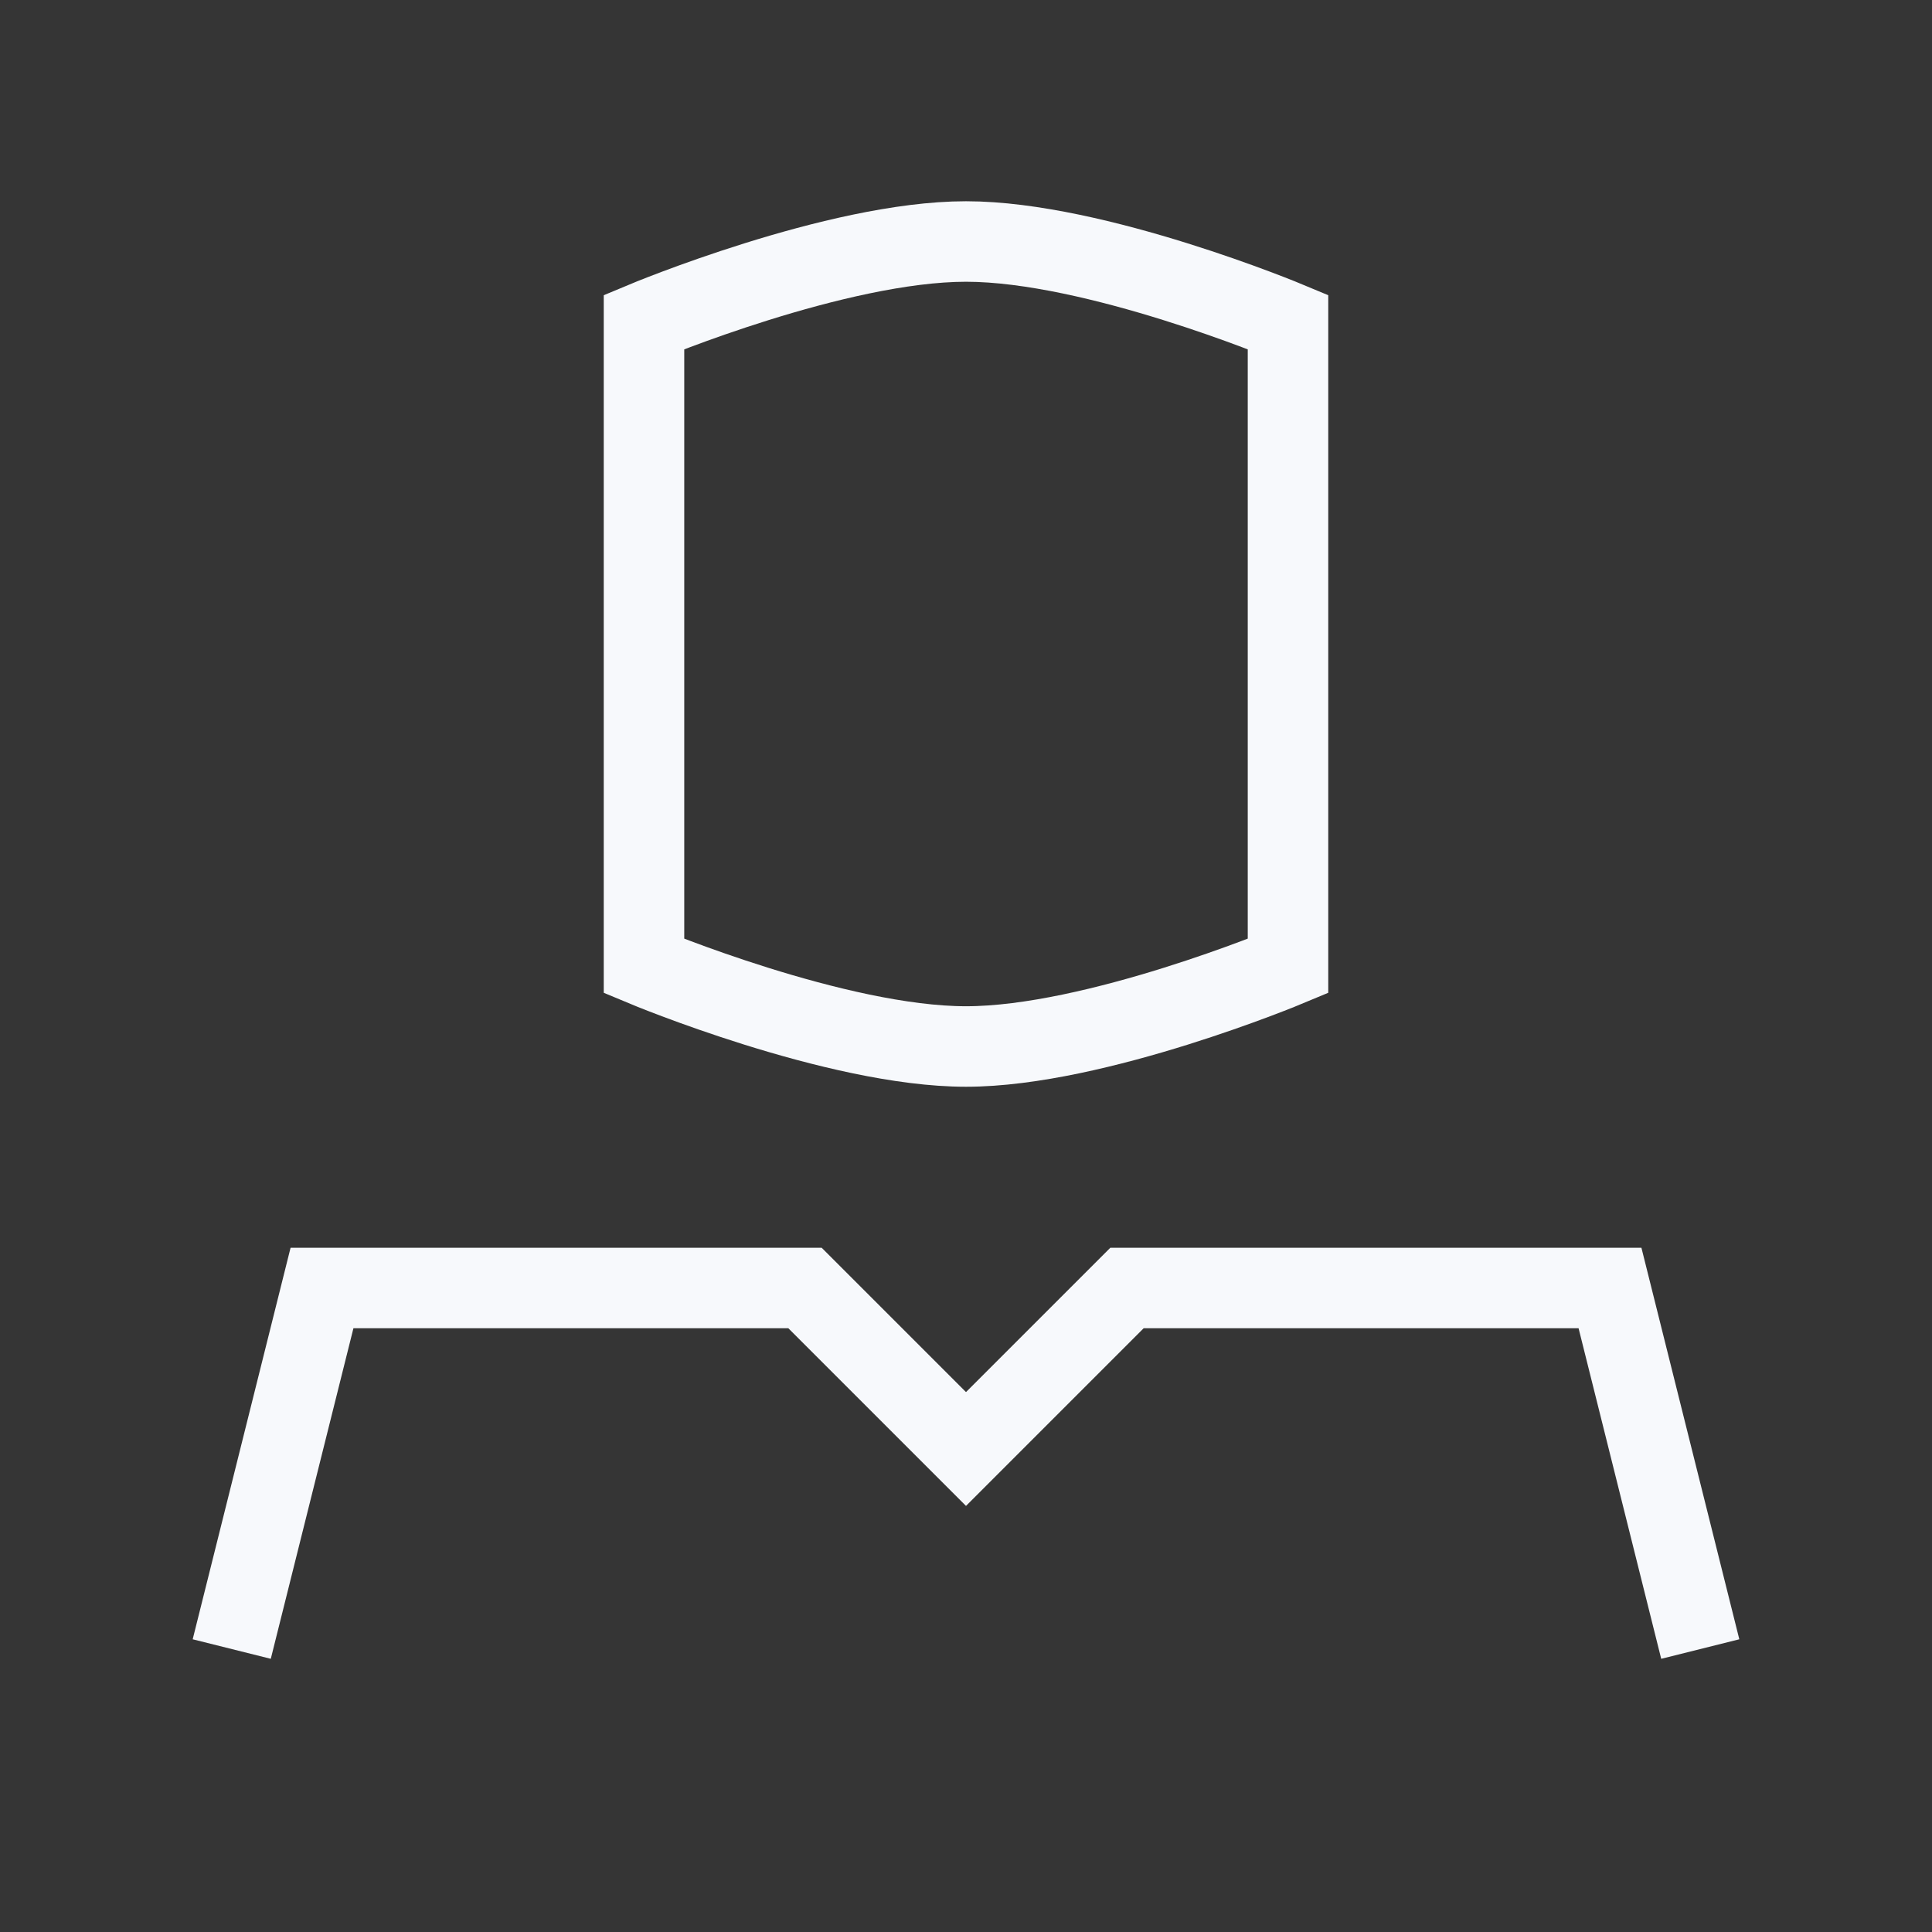 <svg xmlns="http://www.w3.org/2000/svg" width="24" height="24" fill="none"><rect width="100%" height="100%" fill="#333333" stroke="none"/><path fill="#fff" fill-opacity=".01" d="M24 0v24H0V0z"/><path stroke="#F7F9FC" stroke-linecap="square" d="m21 20-1-4h-6l-2 2-2-2H4l-1 4M8 4v8s2.39 1 4 1c1.61 0 4-1 4-1V4s-2.39-1-4-1c-1.61 0-4 1-4 1Z"/></svg>